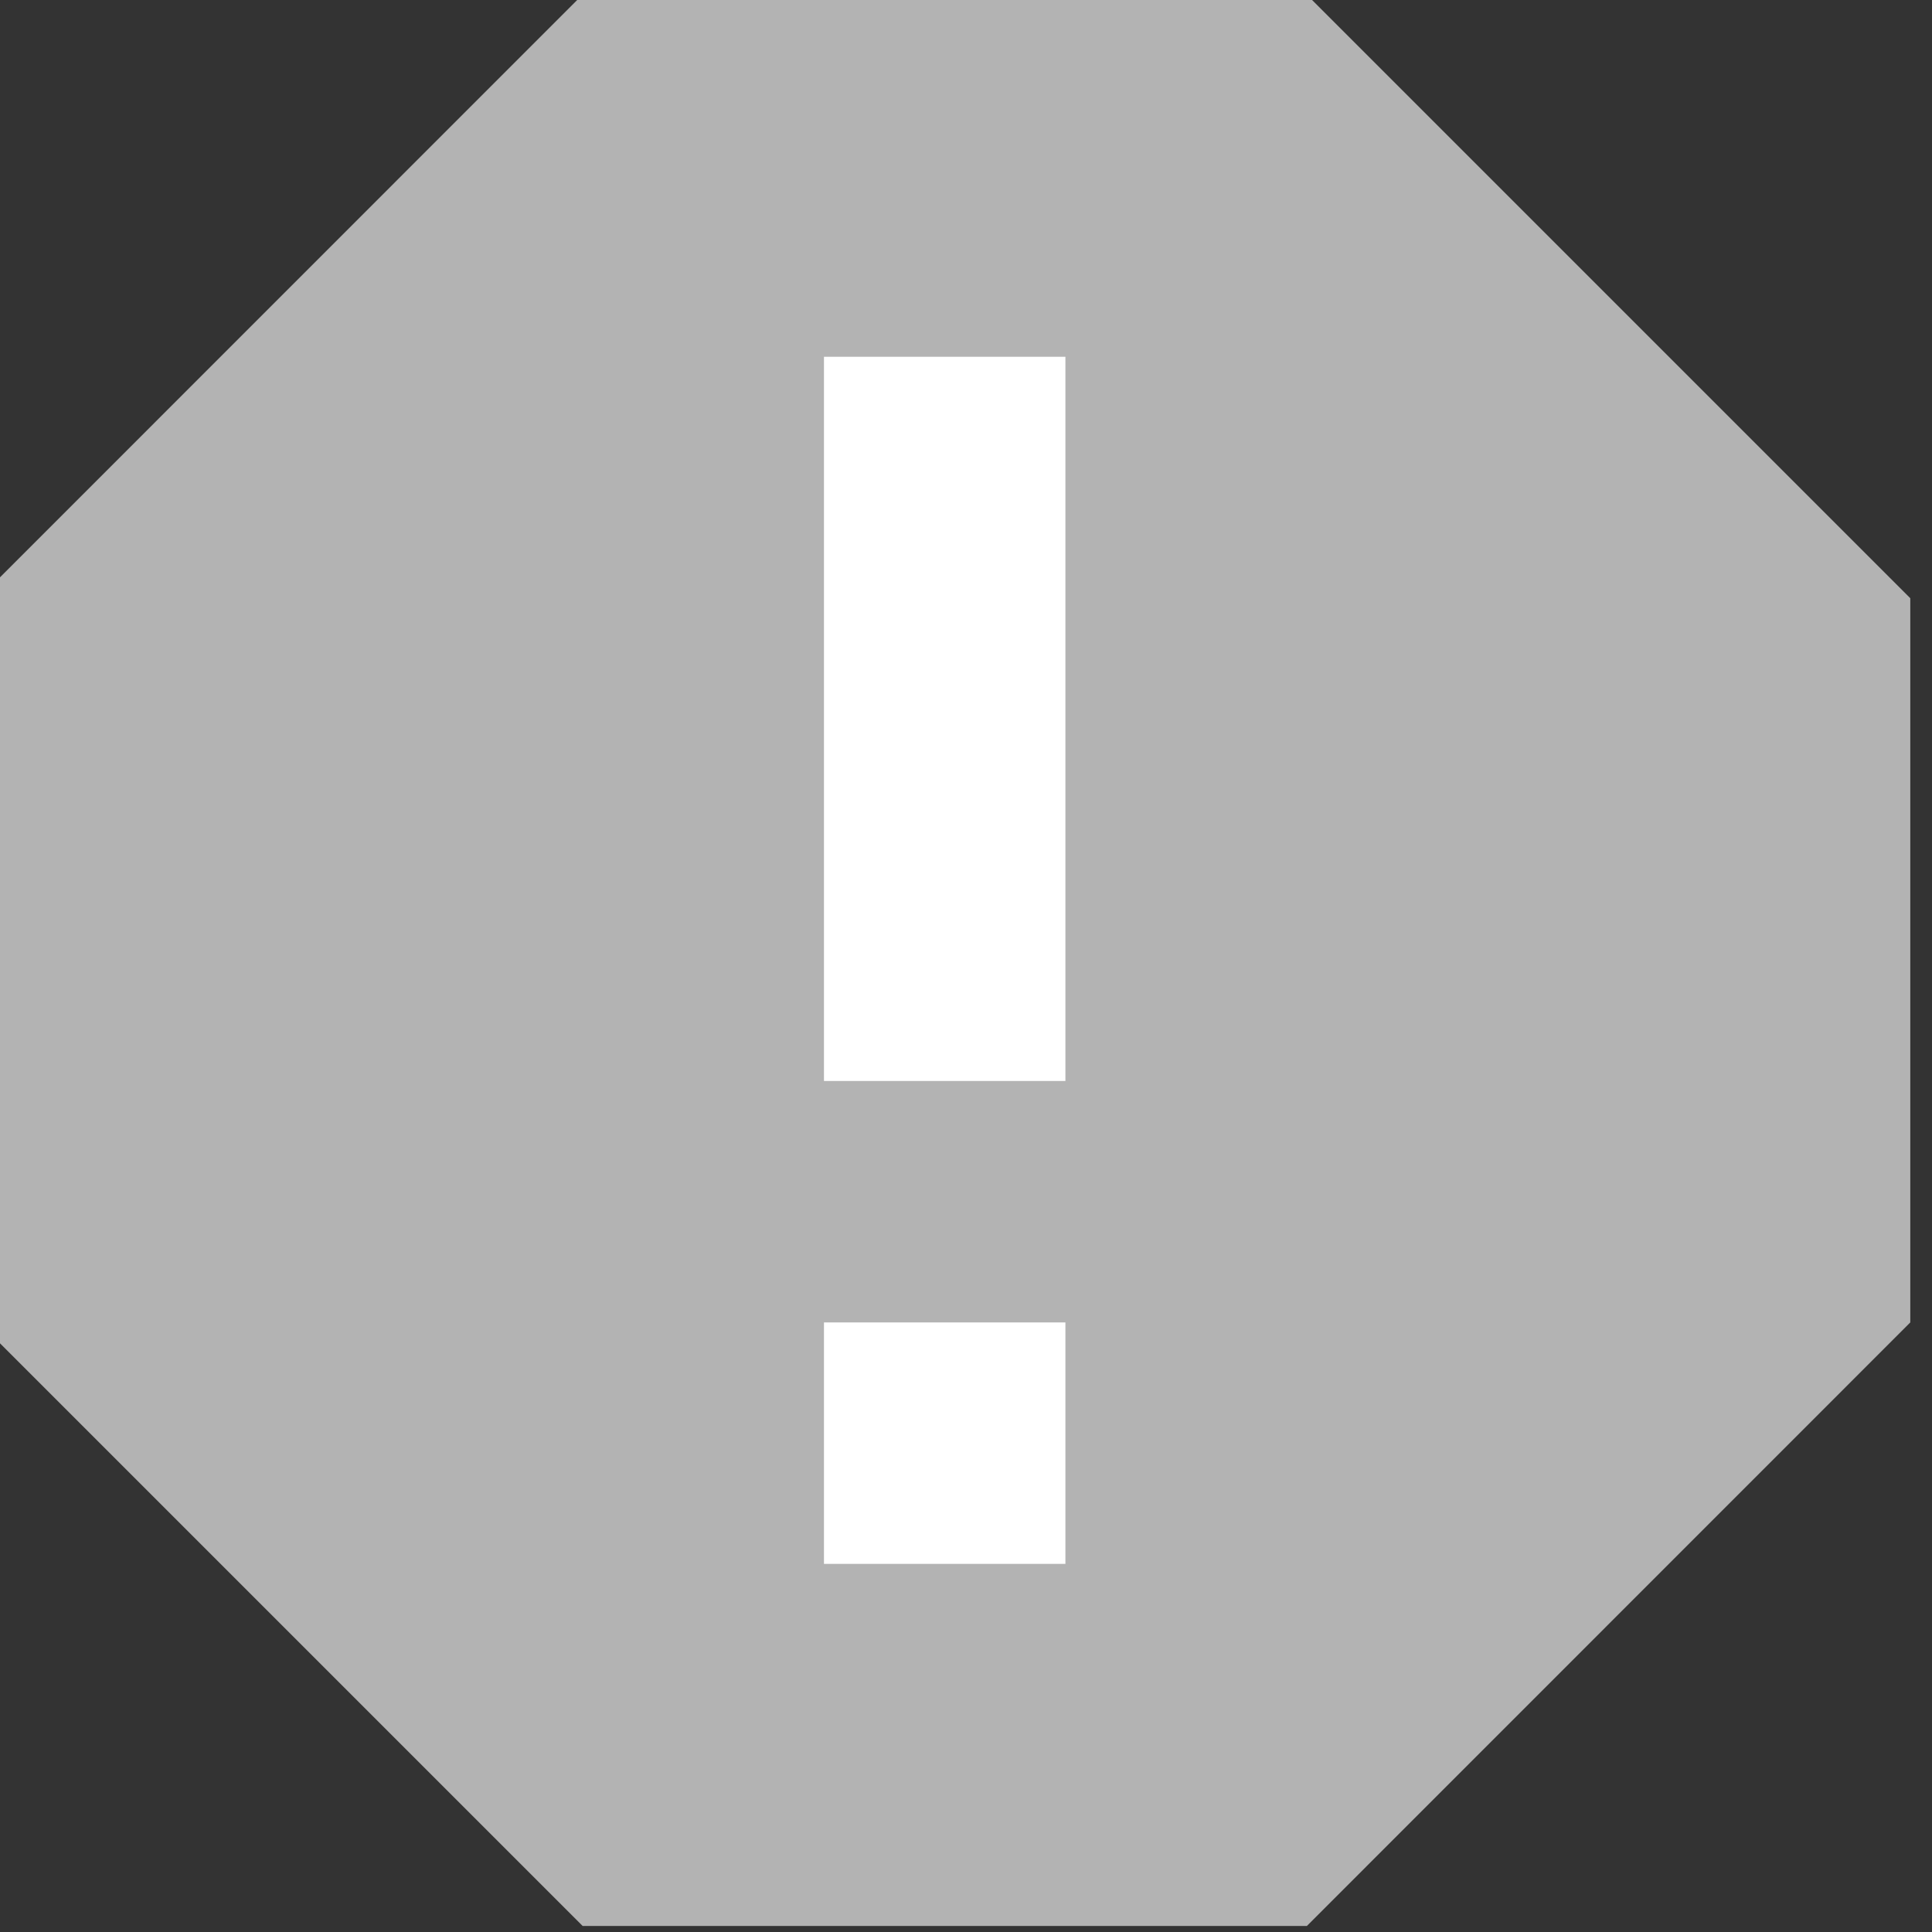 <?xml version="1.0" encoding="UTF-8" standalone="no"?>
<svg
   xmlns:dc="http://purl.org/dc/elements/1.1/"
   xmlns:cc="http://creativecommons.org/ns#"
   xmlns:rdf="http://www.w3.org/1999/02/22-rdf-syntax-ns#"
   xmlns:svg="http://www.w3.org/2000/svg"
   xmlns="http://www.w3.org/2000/svg"
   xmlns:sodipodi="http://sodipodi.sourceforge.net/DTD/sodipodi-0.dtd"
   xmlns:inkscape="http://www.inkscape.org/namespaces/inkscape"
   width="16"
   height="16"
   version="1.1"
   style="enable-background:new"
   id="svg6"
   sodipodi:docname="mail-mark-notjunk.svg"
   inkscape:version="0.92.4 (5da689c313, 2019-01-14)">
  <rect width="100%" height="100%" fill="#333333" stroke="none"/>
  <defs
     id="defs10" />
  <sodipodi:namedview
     pagecolor="#ffffff"
     bordercolor="#666666"
     borderopacity="1"
     objecttolerance="10"
     gridtolerance="10"
     guidetolerance="10"
     inkscape:pageopacity="0"
     inkscape:pageshadow="2"
     inkscape:window-width="1294"
     inkscape:window-height="704"
     id="namedview8"
     showgrid="false"
     inkscape:zoom="1"
     inkscape:cx="0.64534968"
     inkscape:cy="7.9543202"
     inkscape:window-x="72"
     inkscape:window-y="27"
     inkscape:window-maximized="1"
     inkscape:current-layer="g4"
     inkscape:document-rotation="0">
    <inkscape:grid
       type="xygrid"
       id="grid819" />
  </sodipodi:namedview>
  <g
     transform="matrix(1.071,0,0,1.071,-434.5,-108.786)"
     style="fill:#da1636;fill-opacity:1"
     id="g4">
    <path
       d="M 410.2,101.533 405.534,106.2 v 5.6 l 4.667,4.667 h 5.6 L 420.467,111.8 v -5.6 l -4.667,-4.667 z"
       style="fill:#b3b3b3;fill-opacity:1;stroke-width:1"
       id="path2"
       inkscape:connector-curvature="0"
       sodipodi:nodetypes="ccccccccc" />
    <rect
       style="opacity:1;vector-effect:none;fill:#ffffff;fill-opacity:1;stroke:none;stroke-width:0.933;stroke-linecap:round;stroke-linejoin:round;stroke-miterlimit:4;stroke-dasharray:none;stroke-dashoffset:0;stroke-opacity:1"
       id="rect821"
       width="1.867"
       height="1.867"
       x="412.067"
       y="111.8" />
    <rect
       style="opacity:1;vector-effect:none;fill:#ffffff;fill-opacity:1;stroke:none;stroke-width:0.933;stroke-linecap:round;stroke-linejoin:round;stroke-miterlimit:4;stroke-dasharray:none;stroke-dashoffset:0;stroke-opacity:1"
       id="rect823"
       width="1.867"
       height="5.6"
       x="412.067"
       y="104.333" />
  </g>
</svg>
